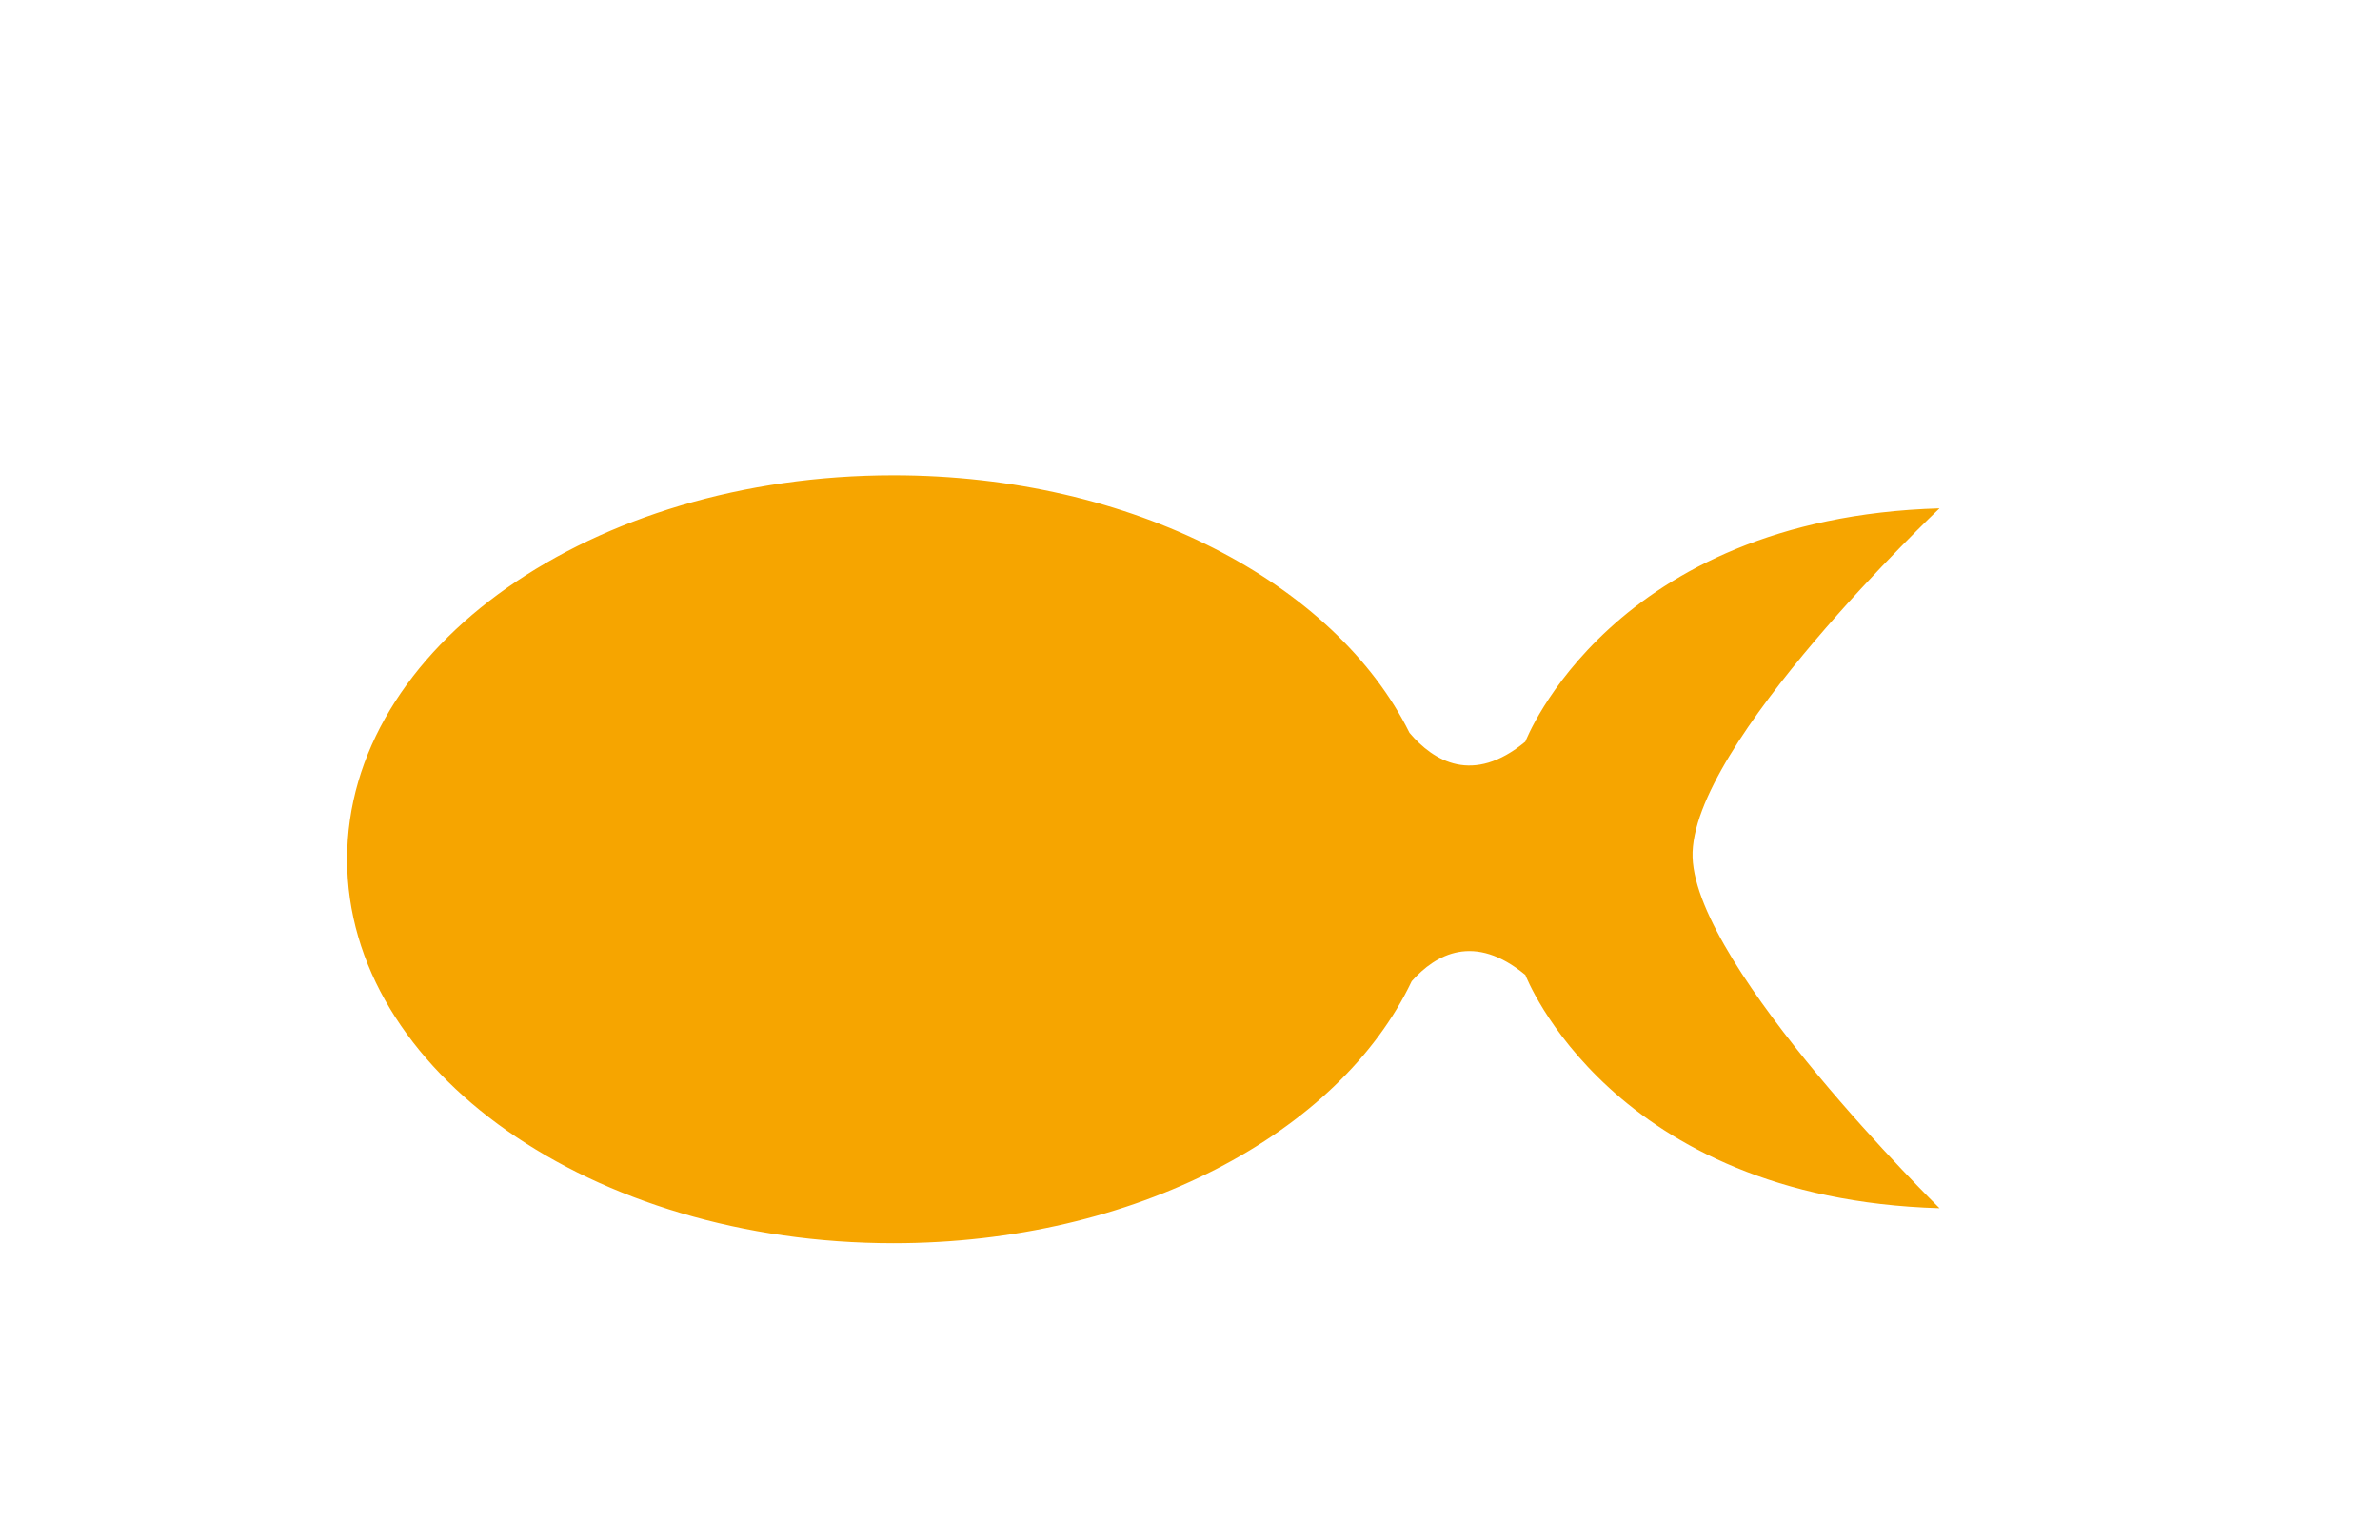 <?xml version="1.0" encoding="utf-8"?>
<!-- Generator: Adobe Illustrator 16.0.0, SVG Export Plug-In . SVG Version: 6.00 Build 0)  -->
<!DOCTYPE svg PUBLIC "-//W3C//DTD SVG 1.1//EN" "http://www.w3.org/Graphics/SVG/1.1/DTD/svg11.dtd">
<svg version="1.1" id="Layer_1" xmlns="http://www.w3.org/2000/svg" xmlns:xlink="http://www.w3.org/1999/xlink" x="0px" y="0px"
	 width="1224px" height="792px" viewBox="0 0 1224 792" enable-background="new 0 0 1224 792" xml:space="preserve">
<path fill="#F6A500" d="M870.469,440.999c-1.925-57.408,127-179.499,127-179.499c-169,5-213,120-213,120
	c-26.972,22.381-47.216,10.049-59.575-4.524C686.643,299.848,582.276,244.5,459.5,244.5c-155.191,0-281,88.424-281,197.5
	s125.809,197.5,281,197.5c123.993,0,229.219-56.447,266.521-134.771c12.446-13.981,32.28-24.943,58.448-3.229c0,0,44,115,213,120
	C997.469,621.499,872.394,498.407,870.469,440.999z"/>
</svg>
